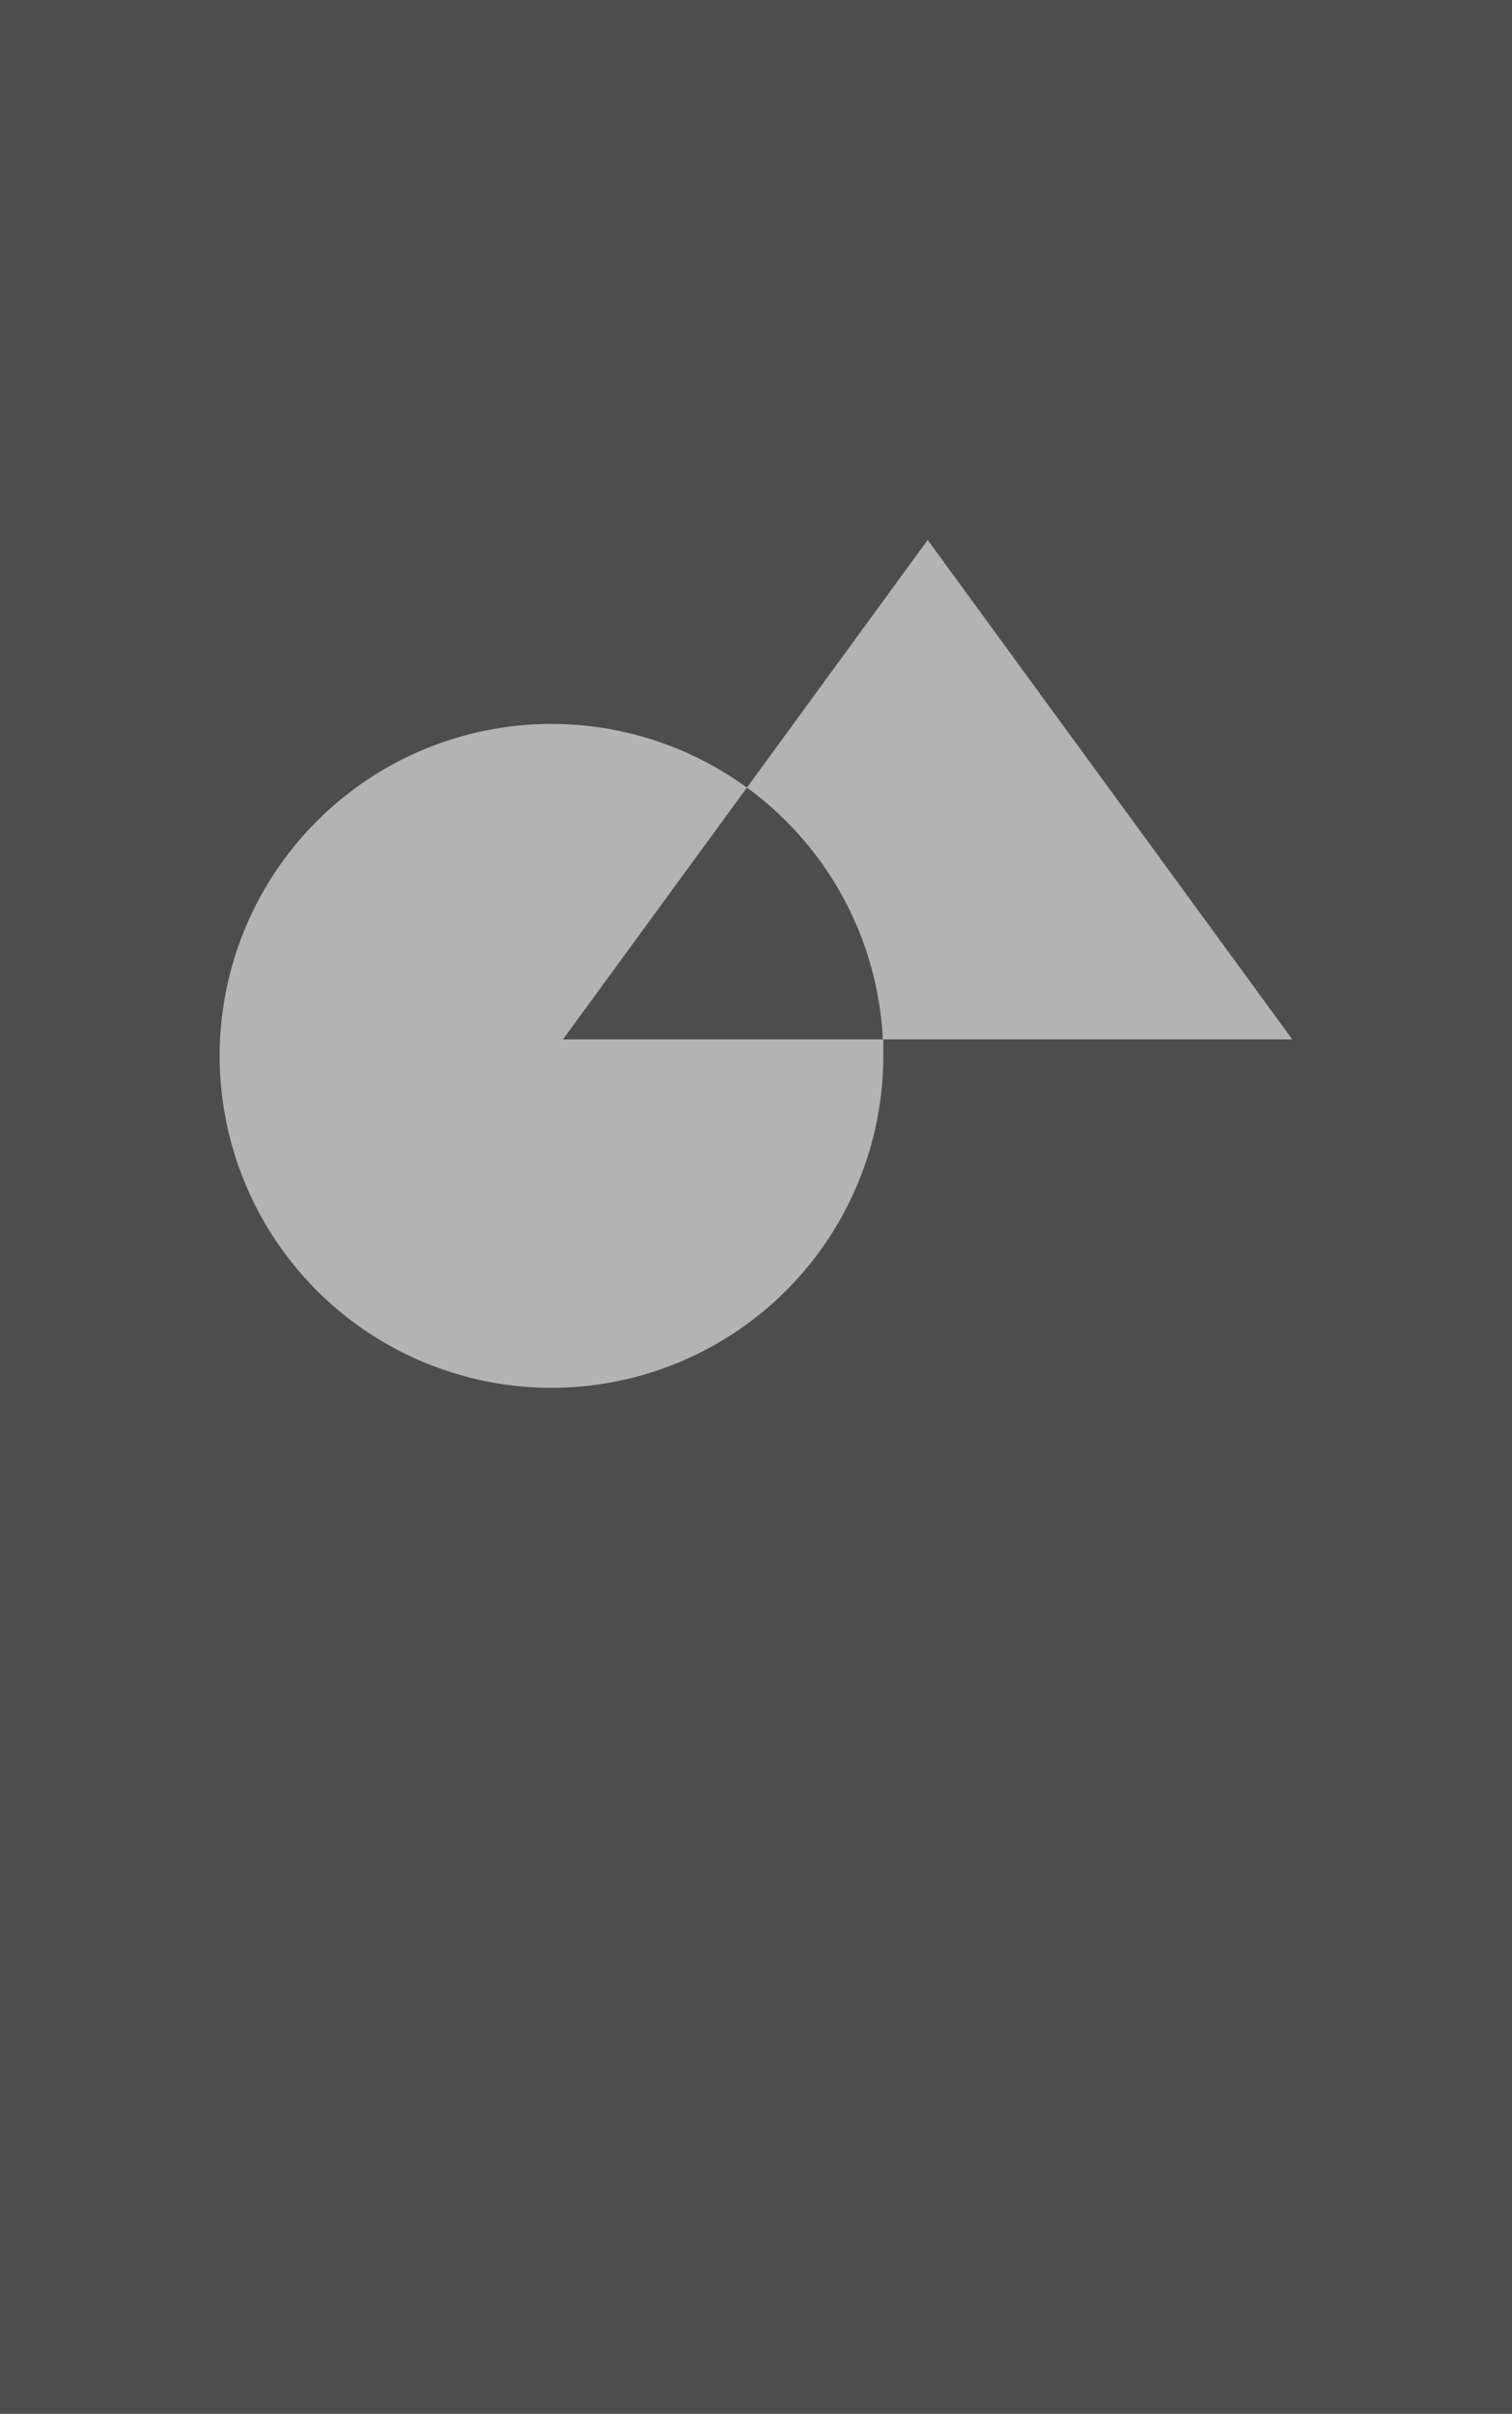 <svg xmlns="http://www.w3.org/2000/svg" viewBox="0 0 137.25 219.04"><defs><style>.cls-1{fill:#4d4d4d;}.cls-2{fill:#b3b3b3;}</style></defs><title>s_img</title><g id="Layer_2" data-name="Layer 2"><g id="box_Struct" data-name="box Struct"><rect class="cls-1" x="-40.9" y="40.9" width="219.04" height="137.25" transform="translate(178.15 40.9) rotate(90)"/><path class="cls-2" d="M51.1,94.32,67.8,71.47A30.12,30.12,0,1,0,80.18,95.81c0-.5,0-1,0-1.49Z"/><path class="cls-2" d="M80.14,94.32h37.17L84.21,49,67.8,71.47A30.09,30.09,0,0,1,80.14,94.32Z"/></g></g></svg>